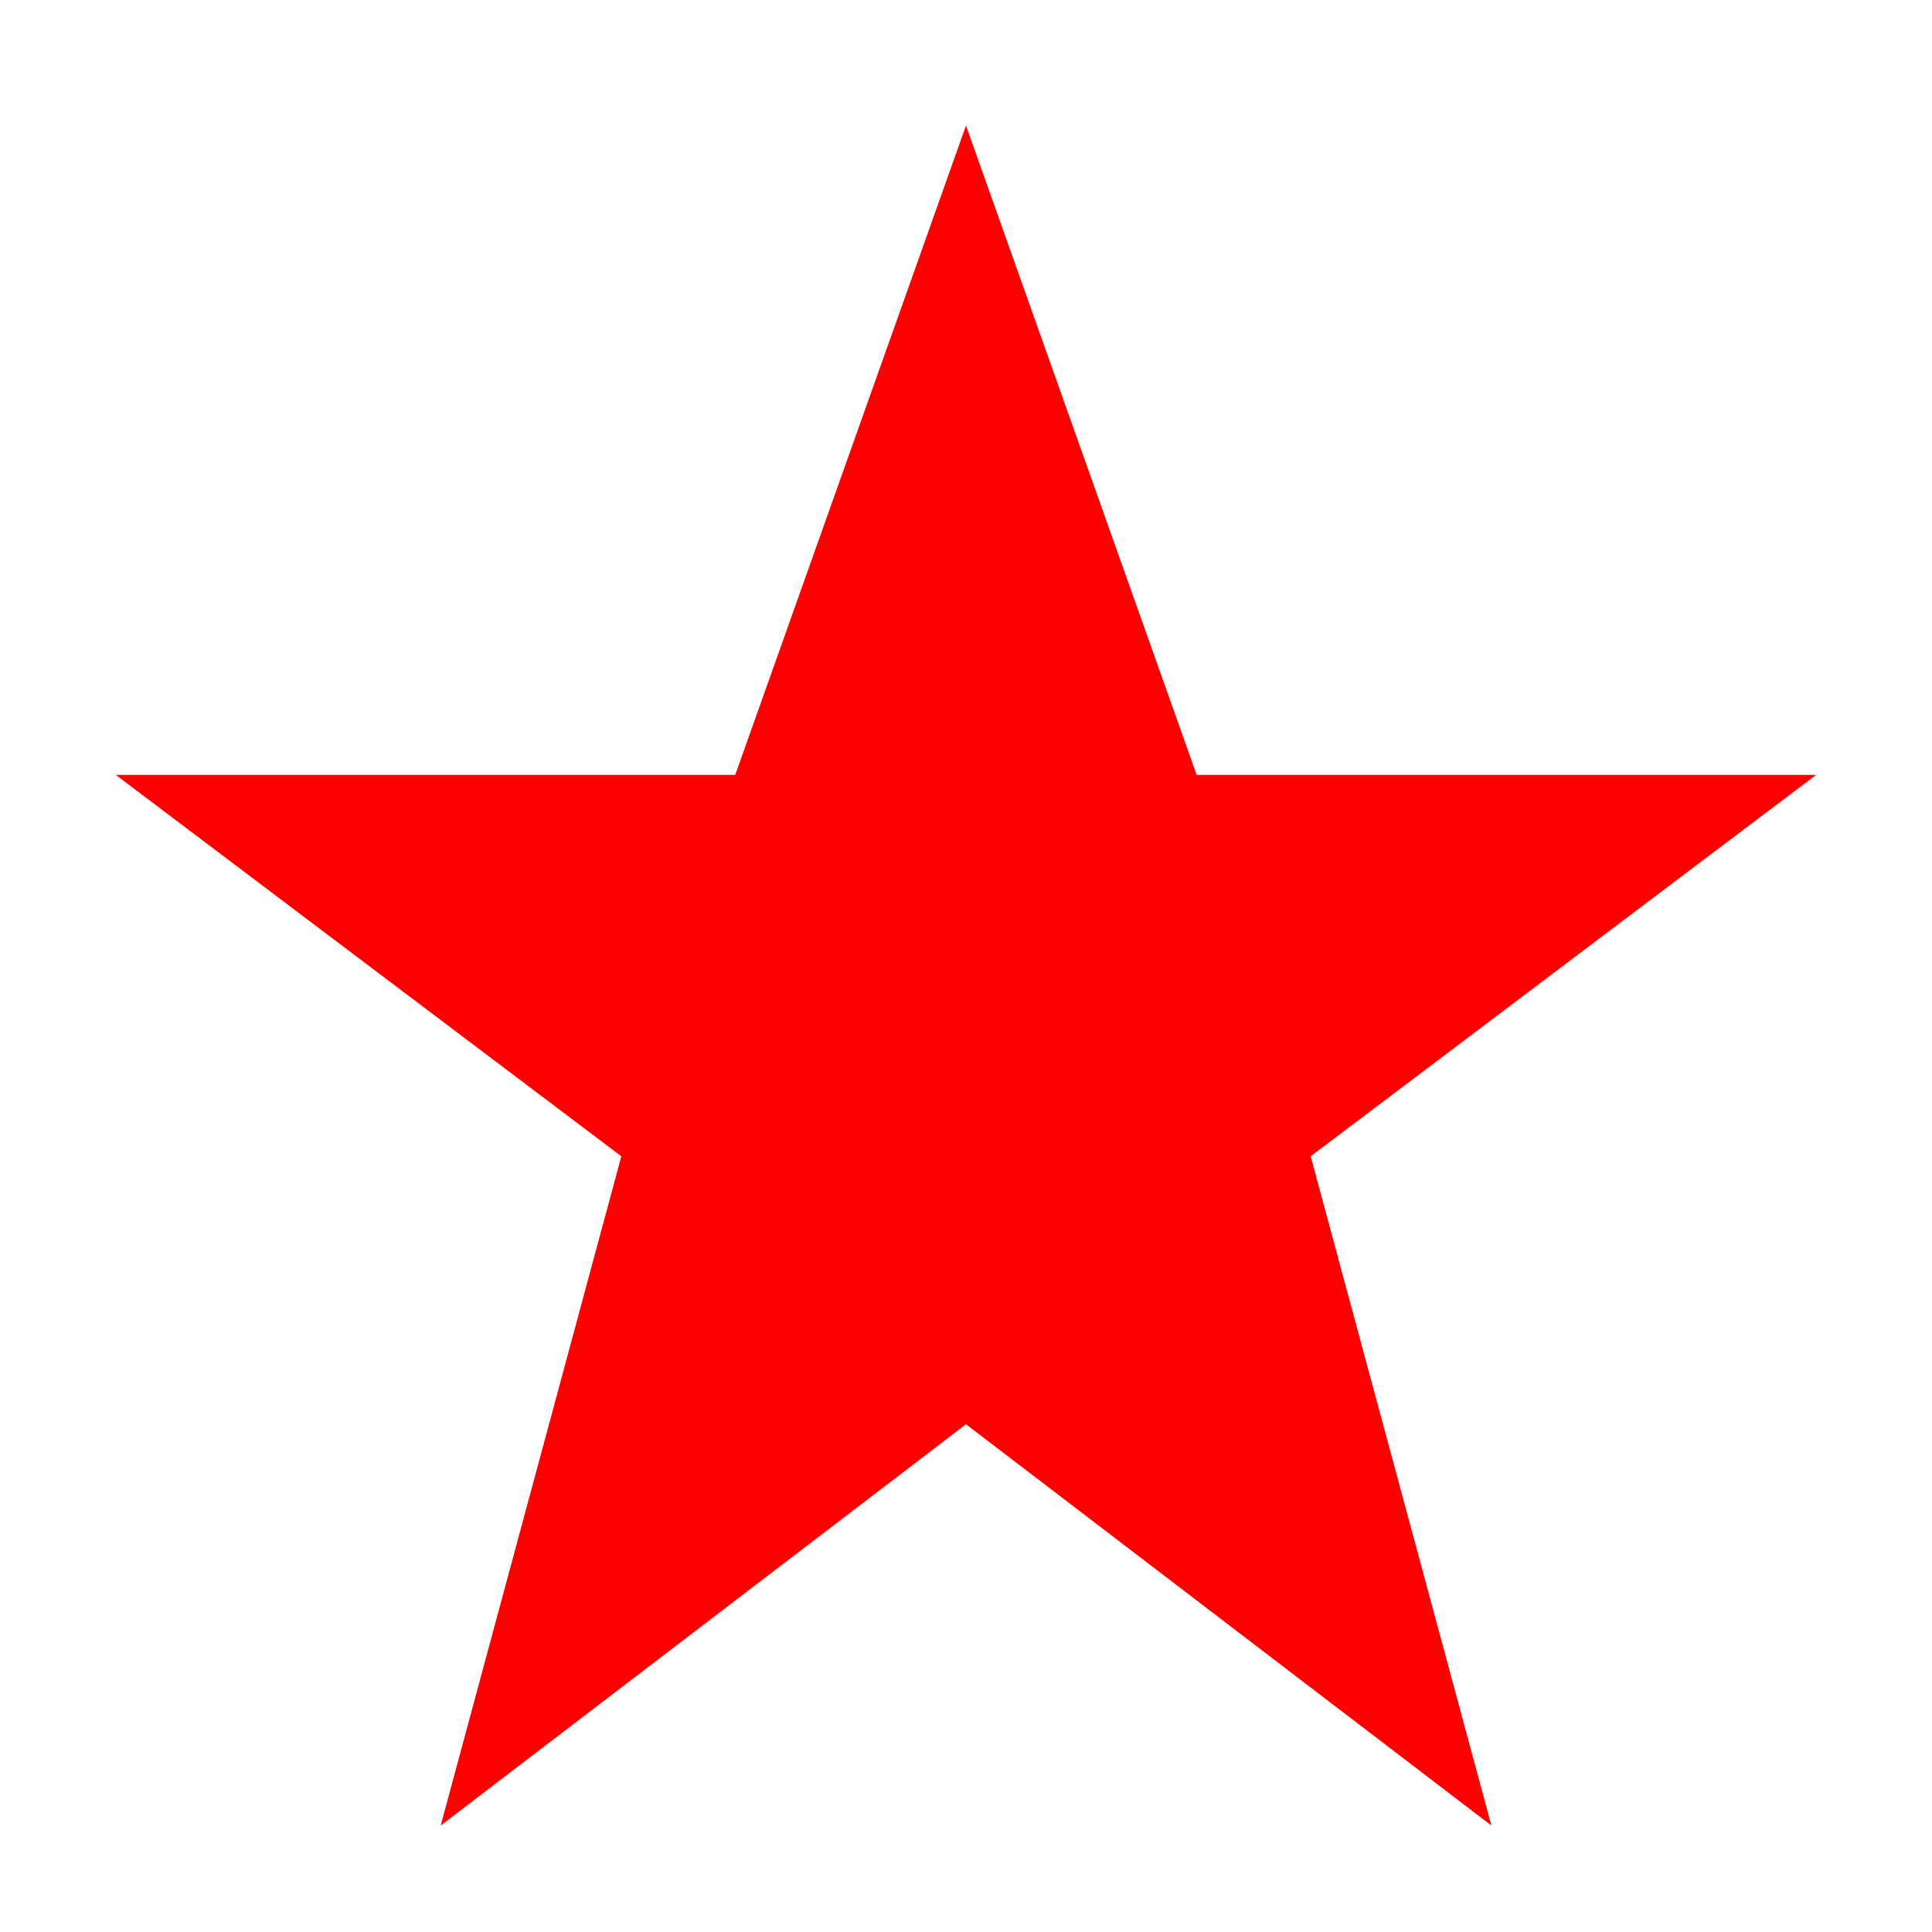 <svg xmlns="http://www.w3.org/2000/svg" viewBox="0 0 20 20" width="20" height="20" id="star" fill="red">
<path d="M10 1.3l2.388 6.722H18.8l-5.232 3.948 1.871 6.928L10 14.744l-5.438 4.154 1.87-6.928-5.233-3.948h6.412L10 1.3z"></path
></svg>